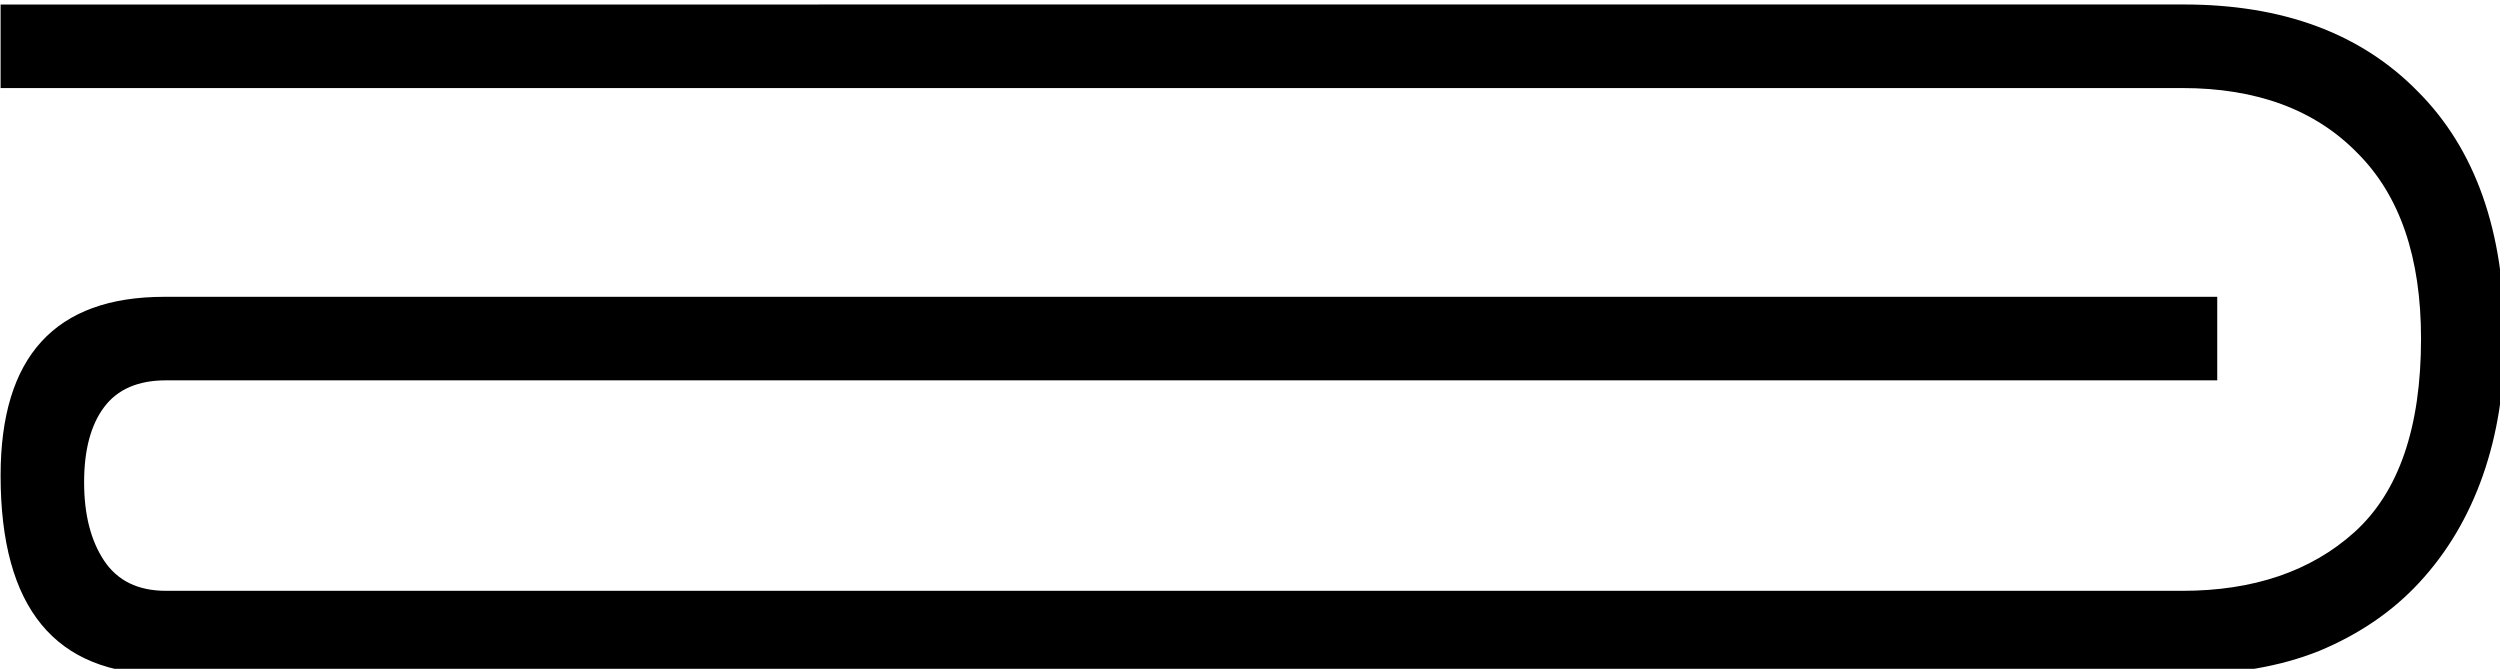 <?xml version="1.0" encoding="UTF-8" standalone="no"?>
<!-- Created with Inkscape (http://www.inkscape.org/) -->

<svg
   xmlns:dc="http://purl.org/dc/elements/1.1/"
   xmlns:cc="http://creativecommons.org/ns#"
   xmlns:rdf="http://www.w3.org/1999/02/22-rdf-syntax-ns#"
   xmlns:svg="http://www.w3.org/2000/svg"
   xmlns="http://www.w3.org/2000/svg"
   xmlns:sodipodi="http://sodipodi.sourceforge.net/DTD/sodipodi-0.dtd"
   xmlns:inkscape="http://www.inkscape.org/namespaces/inkscape"
   width="37.182mm"
   height="9.947mm"
   viewBox="0 0 37.182 9.947"
   version="1.1"
   id="svg5387"
   inkscape:version="0.92.4 (5da689c313, 2019-01-14)"
   sodipodi:docname="F46A.svg">
  <defs
     id="defs5381" />
  <sodipodi:namedview
     id="base"
     pagecolor="#ffffff"
     bordercolor="#666666"
     borderopacity="1.0"
     inkscape:pageopacity="0.0"
     inkscape:pageshadow="2"
     inkscape:zoom="0.35"
     inkscape:cx="-351.83008"
     inkscape:cy="-364.83274"
     inkscape:document-units="mm"
     inkscape:current-layer="layer1"
     showgrid="false"
     fit-margin-top="0"
     fit-margin-left="0"
     fit-margin-right="0"
     fit-margin-bottom="0"
     inkscape:window-width="1920"
     inkscape:window-height="1017"
     inkscape:window-x="-8"
     inkscape:window-y="-8"
     inkscape:window-maximized="1" />
  <g
     inkscape:label="Layer 1"
     inkscape:groupmode="layer"
     id="layer1"
     transform="translate(-5.776,-42.358)">
    <g
       aria-label="𓄳"
       transform="scale(0.265)"
       style="font-style:normal;font-variant:normal;font-weight:normal;font-stretch:normal;font-size:192px;line-height:1.25;font-family:sans-serif;-inkscape-font-specification:sans-serif;font-variant-ligatures:normal;font-variant-caps:normal;font-variant-numeric:normal;font-feature-settings:normal;text-align:start;letter-spacing:0px;word-spacing:0px;writing-mode:lr-tb;text-anchor:start;fill:#000000;fill-opacity:1;stroke:none"
       id="flowRoot5932">
      <path
         d="m 144.361,160.093 q 8.344,0 13.125,4.875 4.875,4.875 4.875,13.875 0,4.219 -1.219,7.688 -1.219,3.469 -3.562,6 -2.25,2.438 -5.625,3.844 -3.281,1.312 -7.594,1.312 H 31.018 q -9.188,0 -9.188,-11.156 0,-10.031 9.188,-10.031 H 146.236 v 4.688 H 31.111 q -2.344,0 -3.469,1.5 -1.125,1.5 -1.125,4.219 0,2.719 1.125,4.406 1.125,1.688 3.469,1.688 H 144.268 q 6,0 9.656,-3.281 3.75,-3.375 3.75,-10.875 0,-6.844 -3.562,-10.406 -3.562,-3.656 -9.844,-3.656 H 21.83 v -4.688 z"
         id="path5940"
         inkscape:connector-curvature="0" />
    </g>
  </g>
</svg>
